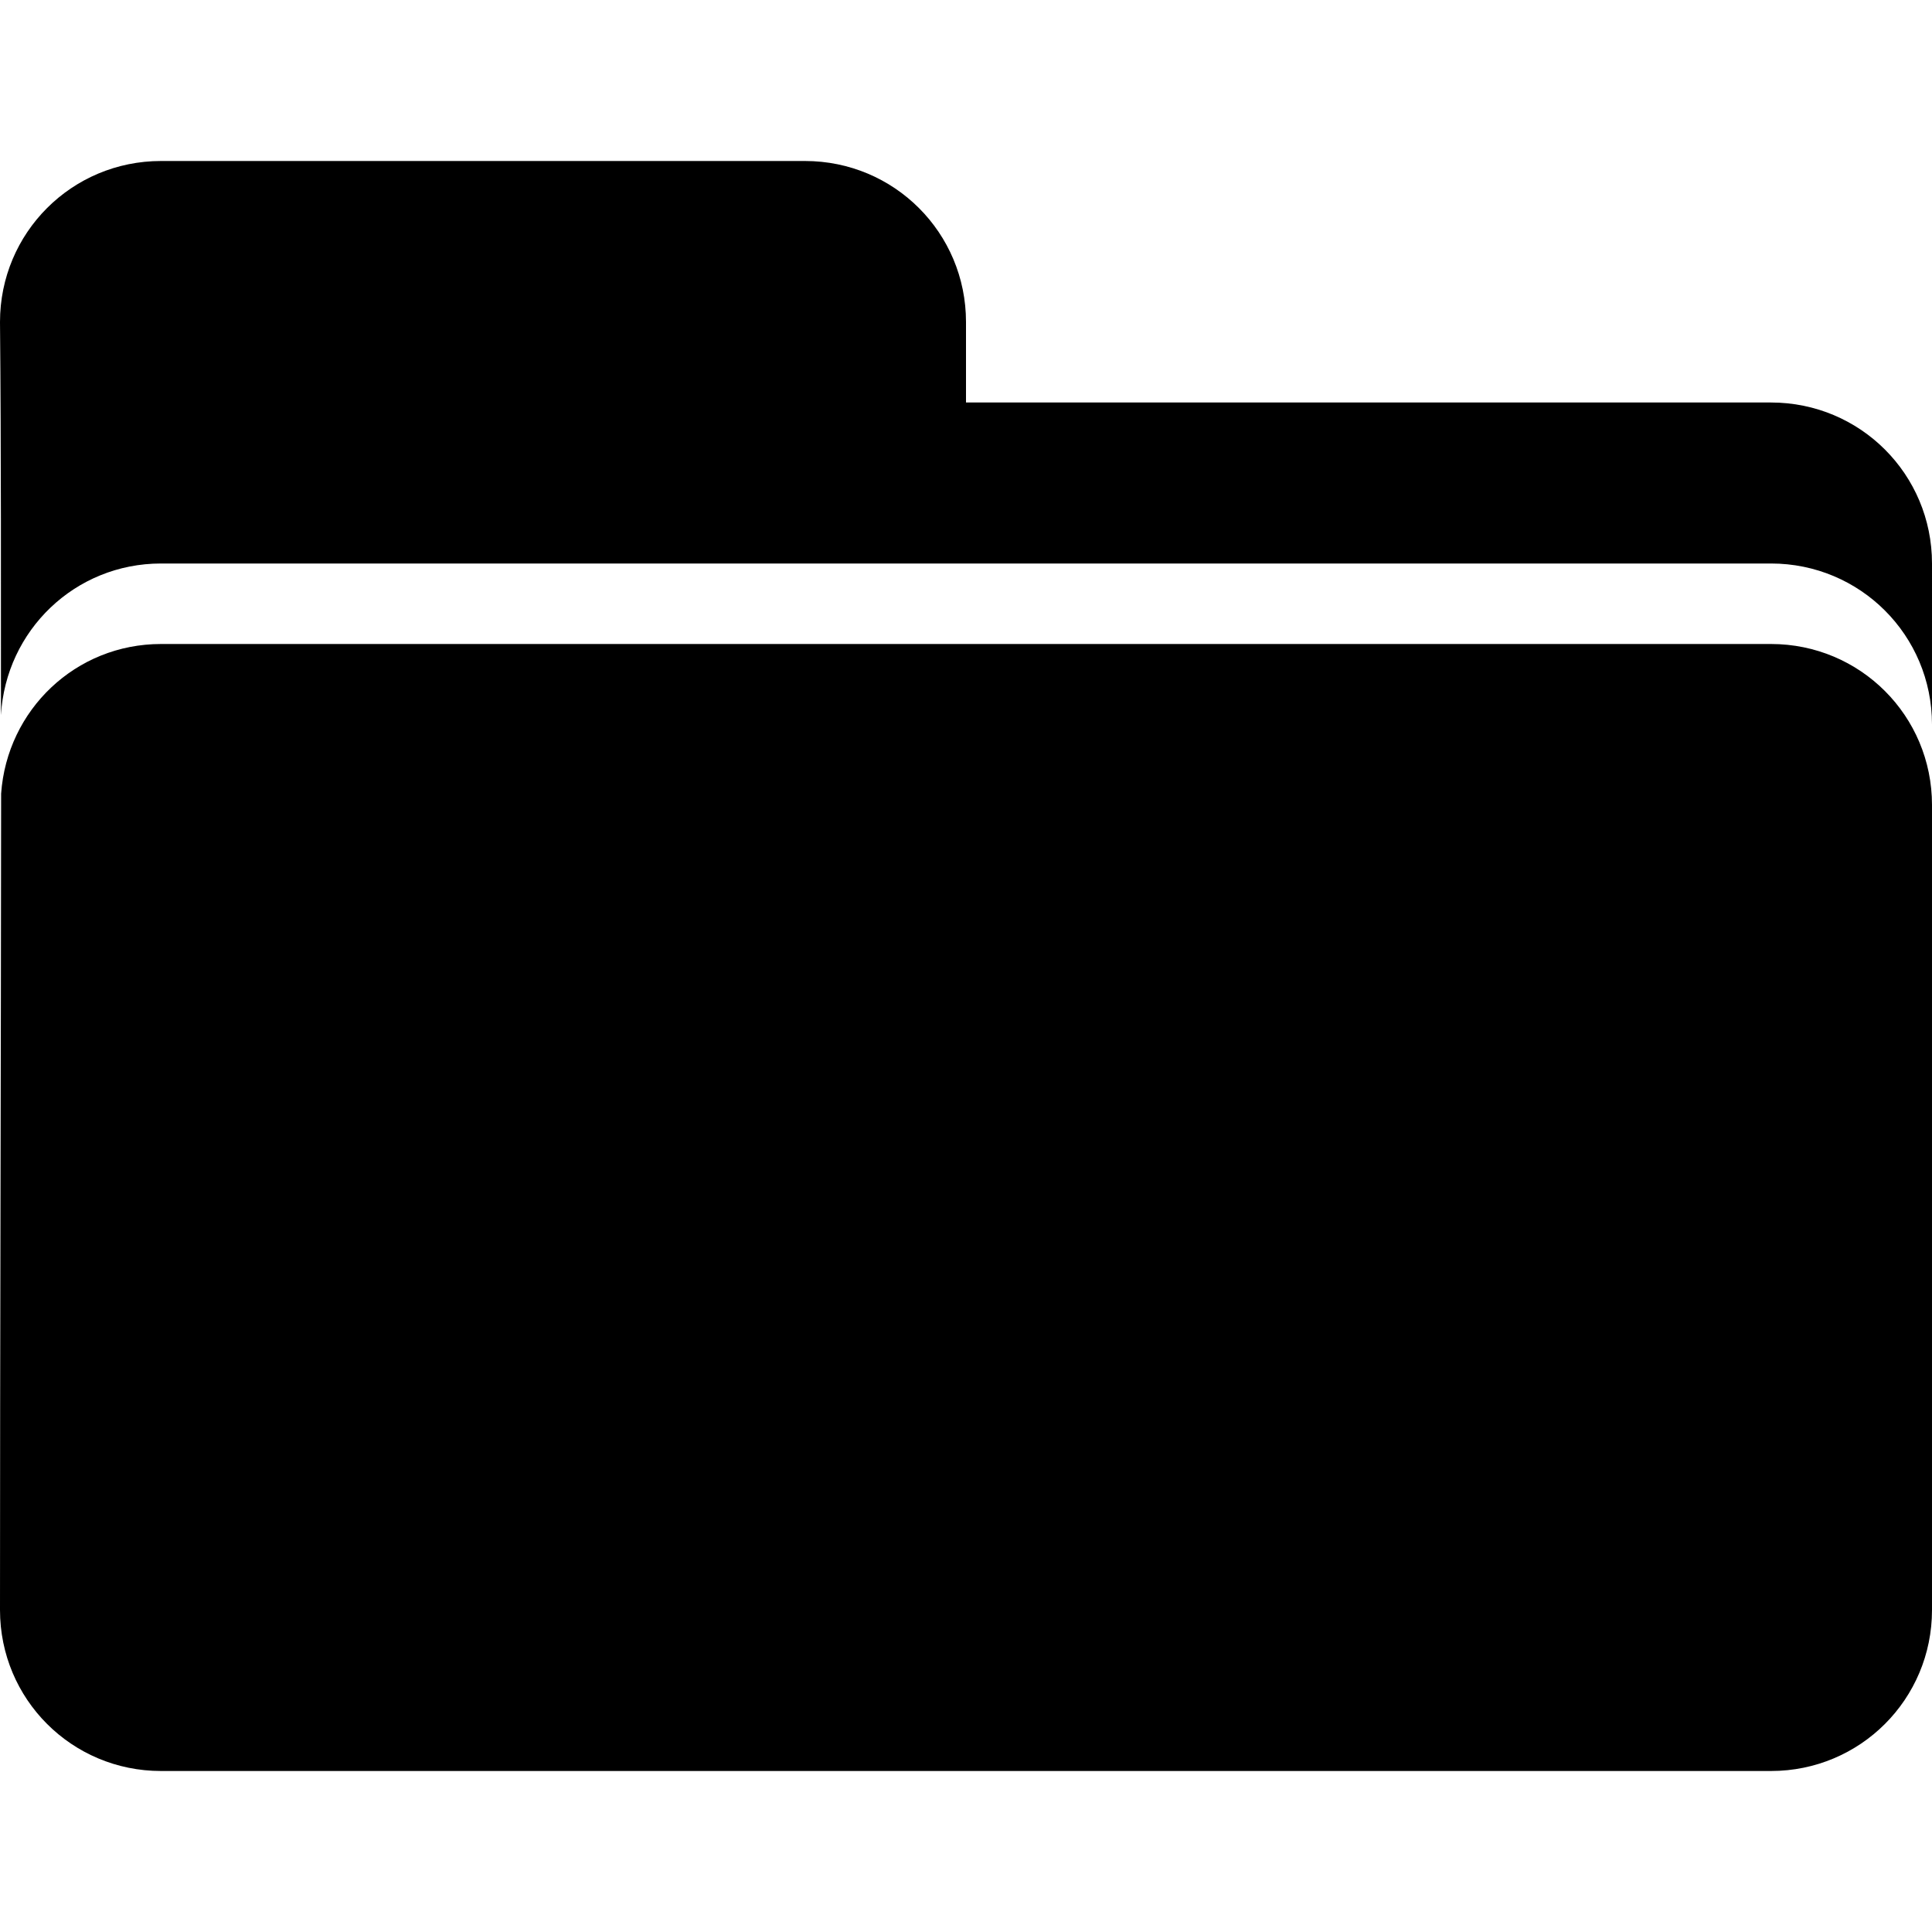 <?xml version="1.0" encoding="UTF-8" standalone="no"?>
<!-- Created with Inkscape (http://www.inkscape.org/) -->

<svg
   xmlns:dc="http://purl.org/dc/elements/1.1/"
   xmlns:cc="http://creativecommons.org/ns#"
   xmlns:rdf="http://www.w3.org/1999/02/22-rdf-syntax-ns#"
   xmlns:svg="http://www.w3.org/2000/svg"
   xmlns="http://www.w3.org/2000/svg"
   xmlns:sodipodi="http://sodipodi.sourceforge.net/DTD/sodipodi-0.dtd"
   xmlns:inkscape="http://www.inkscape.org/namespaces/inkscape"
   width="24px"
   height="24px"
   viewBox="0 0 24 24"
   version="1.1"
   id="SVGRoot"
   inkscape:version="0.92.4 (5da689c313, 2019-01-14)"
   sodipodi:docname="load-project.svg">
  <defs
     id="defs2928" />
  <sodipodi:namedview
     id="base"
     pagecolor="#ffffff"
     bordercolor="#666666"
     borderopacity="1.0"
     inkscape:pageopacity="0.0"
     inkscape:pageshadow="2"
     inkscape:zoom="15.084945"
     inkscape:cx="12"
     inkscape:cy="8.8658008"
     inkscape:document-units="px"
     inkscape:current-layer="layer1"
     showgrid="true"
     inkscape:window-width="1920"
     inkscape:window-height="1017"
     inkscape:window-x="-8"
     inkscape:window-y="-8"
     inkscape:window-maximized="1"
     inkscape:grid-bbox="true">
    <inkscape:grid
       type="xygrid"
       id="grid3484" />
  </sodipodi:namedview>
  <g
     inkscape:label="Layer 1"
     inkscape:groupmode="layer"
     id="layer1">
    <path
       style="opacity:1;fill-opacity:1;fill-rule:evenodd;stroke:none;stroke-width:2;stroke-linecap:round;stroke-linejoin:round;stroke-miterlimit:4;stroke-dasharray:none;paint-order:stroke fill markers"
       d="M 2,2 C 0.892,2 0,2.892 0,4 0.015,5.624 0.011,7.255 0.012,8.883 0.073,7.831 0.932,7 2,7 h 20 c 1.108,0 2,0.892 2,2 V 7 C 24,5.892 23.108,5 22,5 H 12 V 4 C 12,2.892 11.108,2 10,2 Z M 2,8 C 0.94,8 0.087,8.819 0.014,9.859 0.012,13.226 0,16.6 0,20 c 0,1.108 0.892,2 2,2 h 20 c 1.108,0 2,-0.892 2,-2 V 10 C 24,8.892 23.108,8 22,8 Z"
       id="rect1439"
       inkscape:connector-curvature="0" />
  </g>
</svg>
